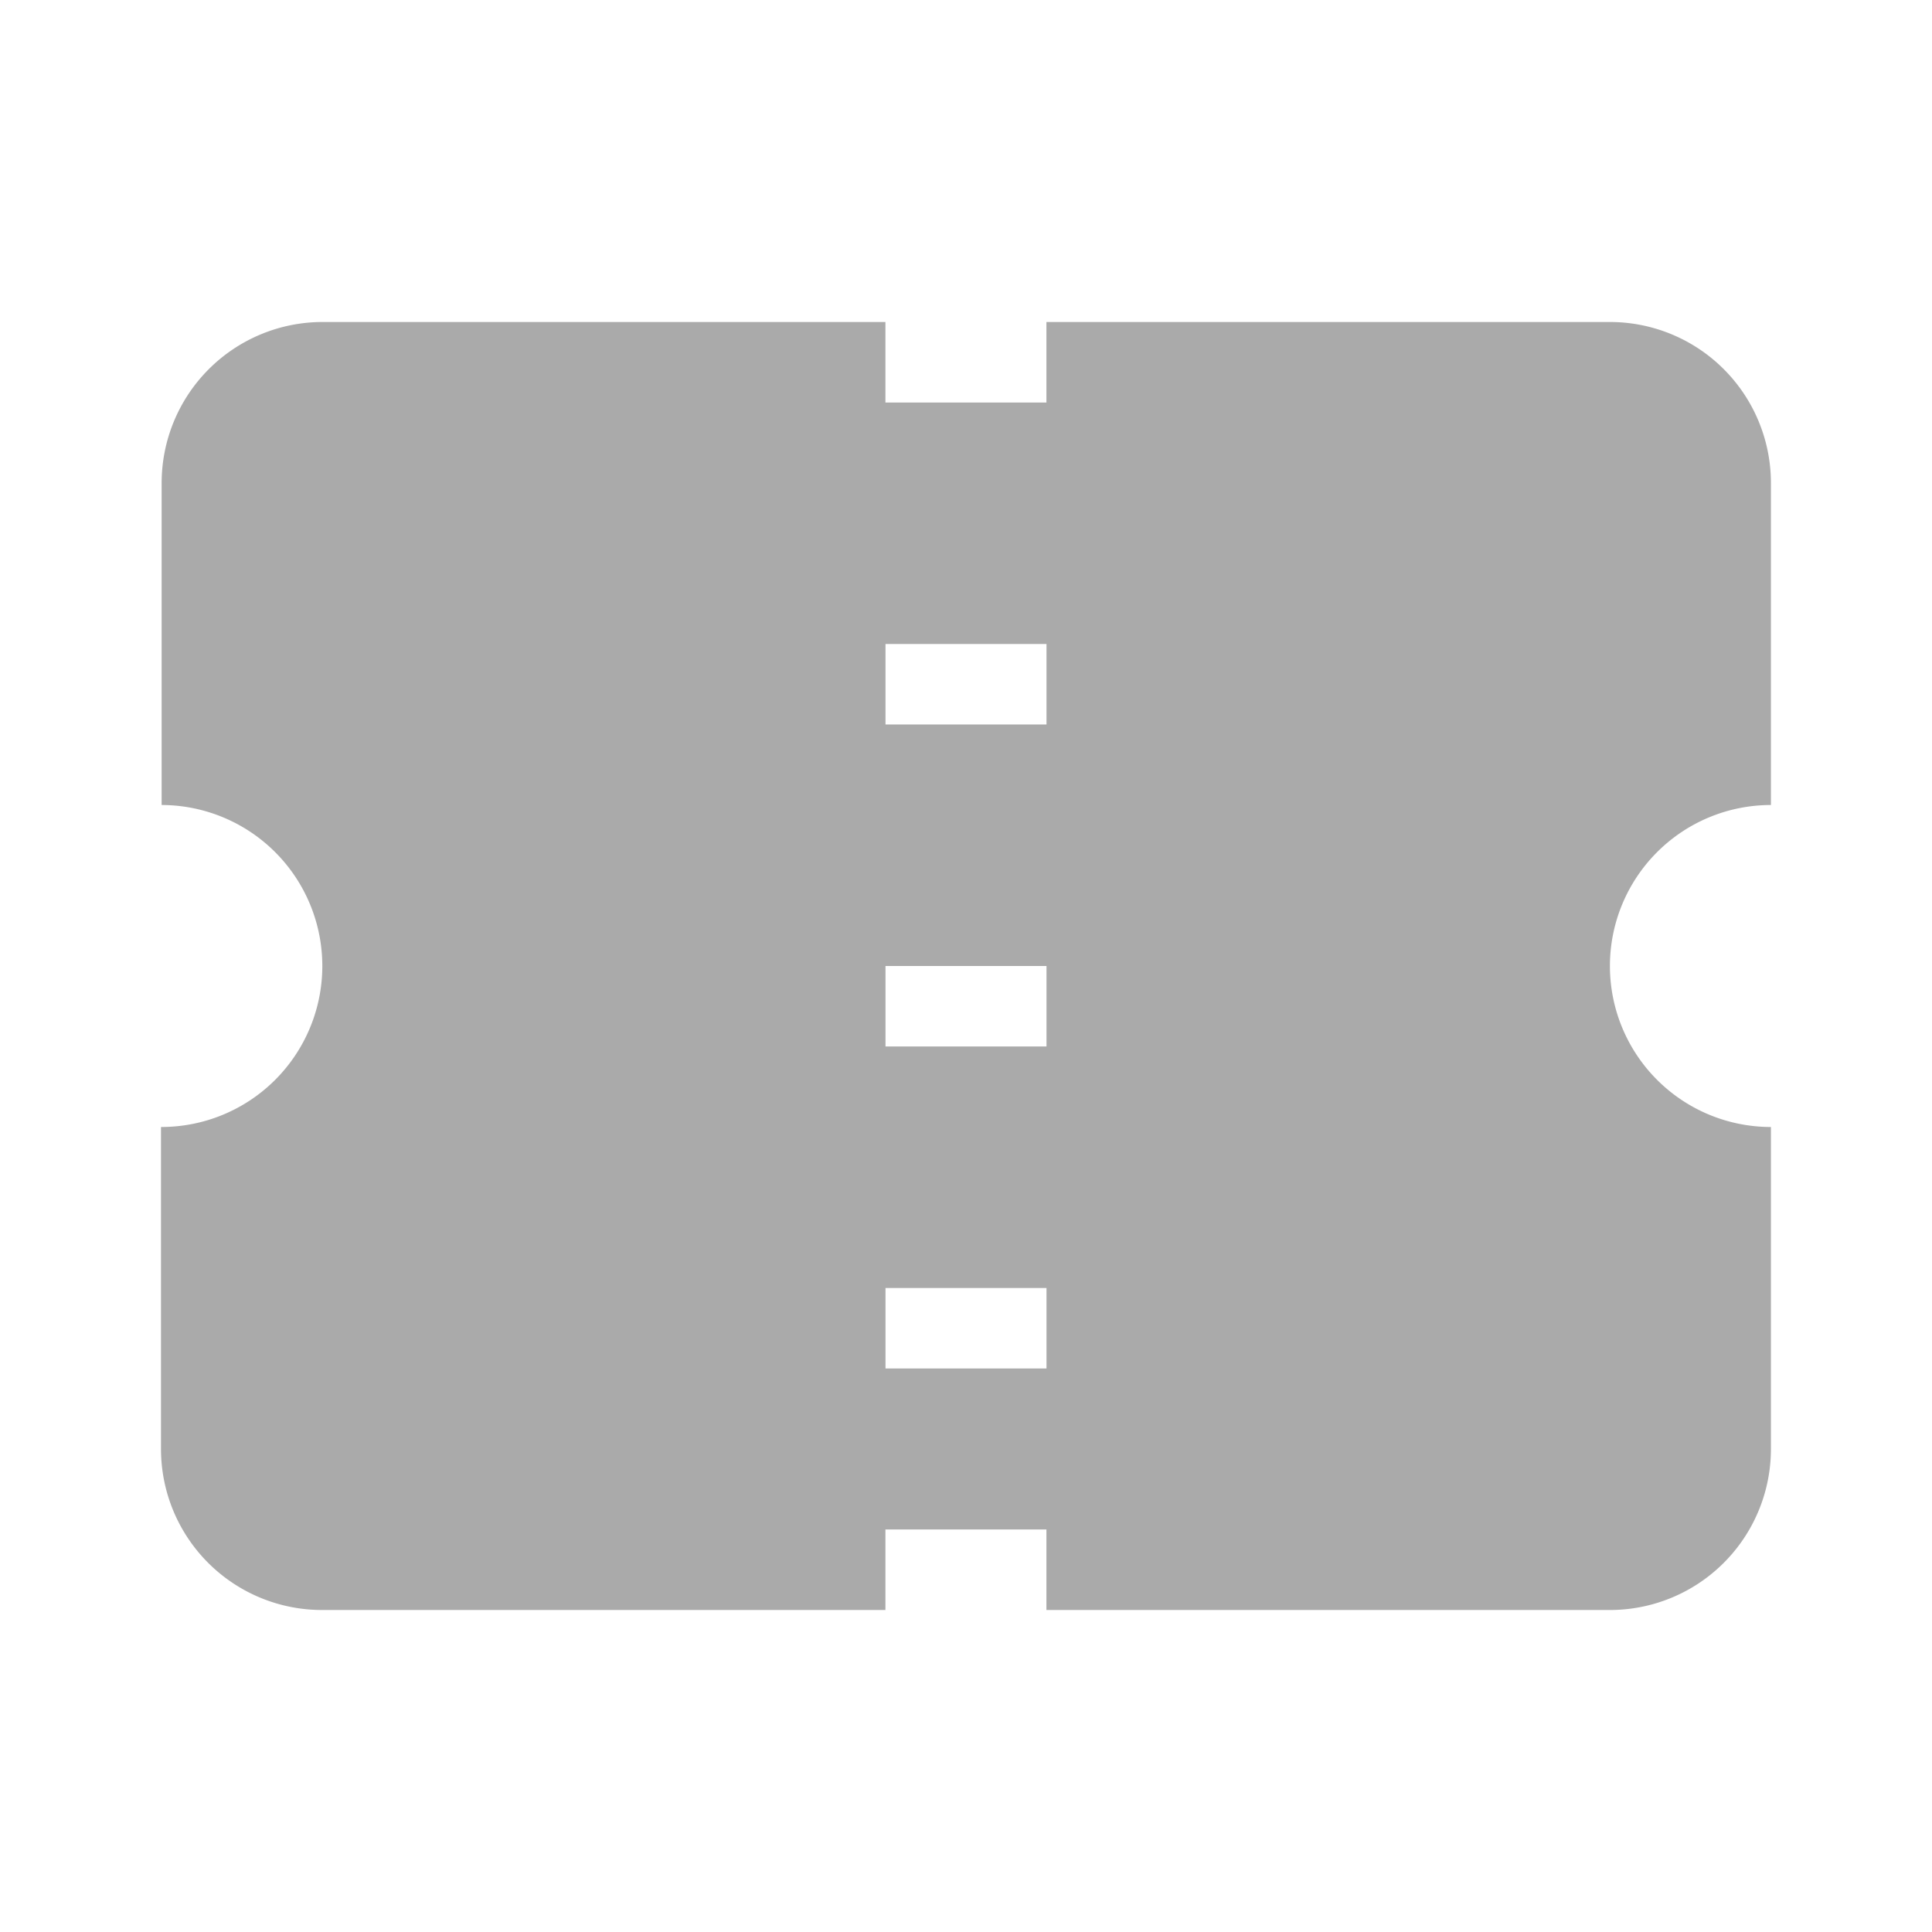 <svg id="IconTicket" xmlns="http://www.w3.org/2000/svg" width="24" height="24" viewBox="0 0 24 24">
  <rect id="bounding" width="24" height="24" fill="none"/>
  <g id="artwork">
    <path id="Subtraction_18" data-name="Subtraction 18" d="M3960,15678h-7a2,2,0,0,1-2-2v-4a2,2,0,0,0,.008-4v-4a2,2,0,0,1,1.991-2h7v1h2v-1h7a2,2,0,0,1,2,2v4a2,2,0,1,0,0,4v4a2,2,0,0,1-2,2h-7v-1h-2v1Zm0-4v1h2v-1Zm0-4v1h2v-1Zm0-4v1h2v-1Z" transform="translate(-3949 -15658)" fill="#aaa"/>
  </g>
</svg>
